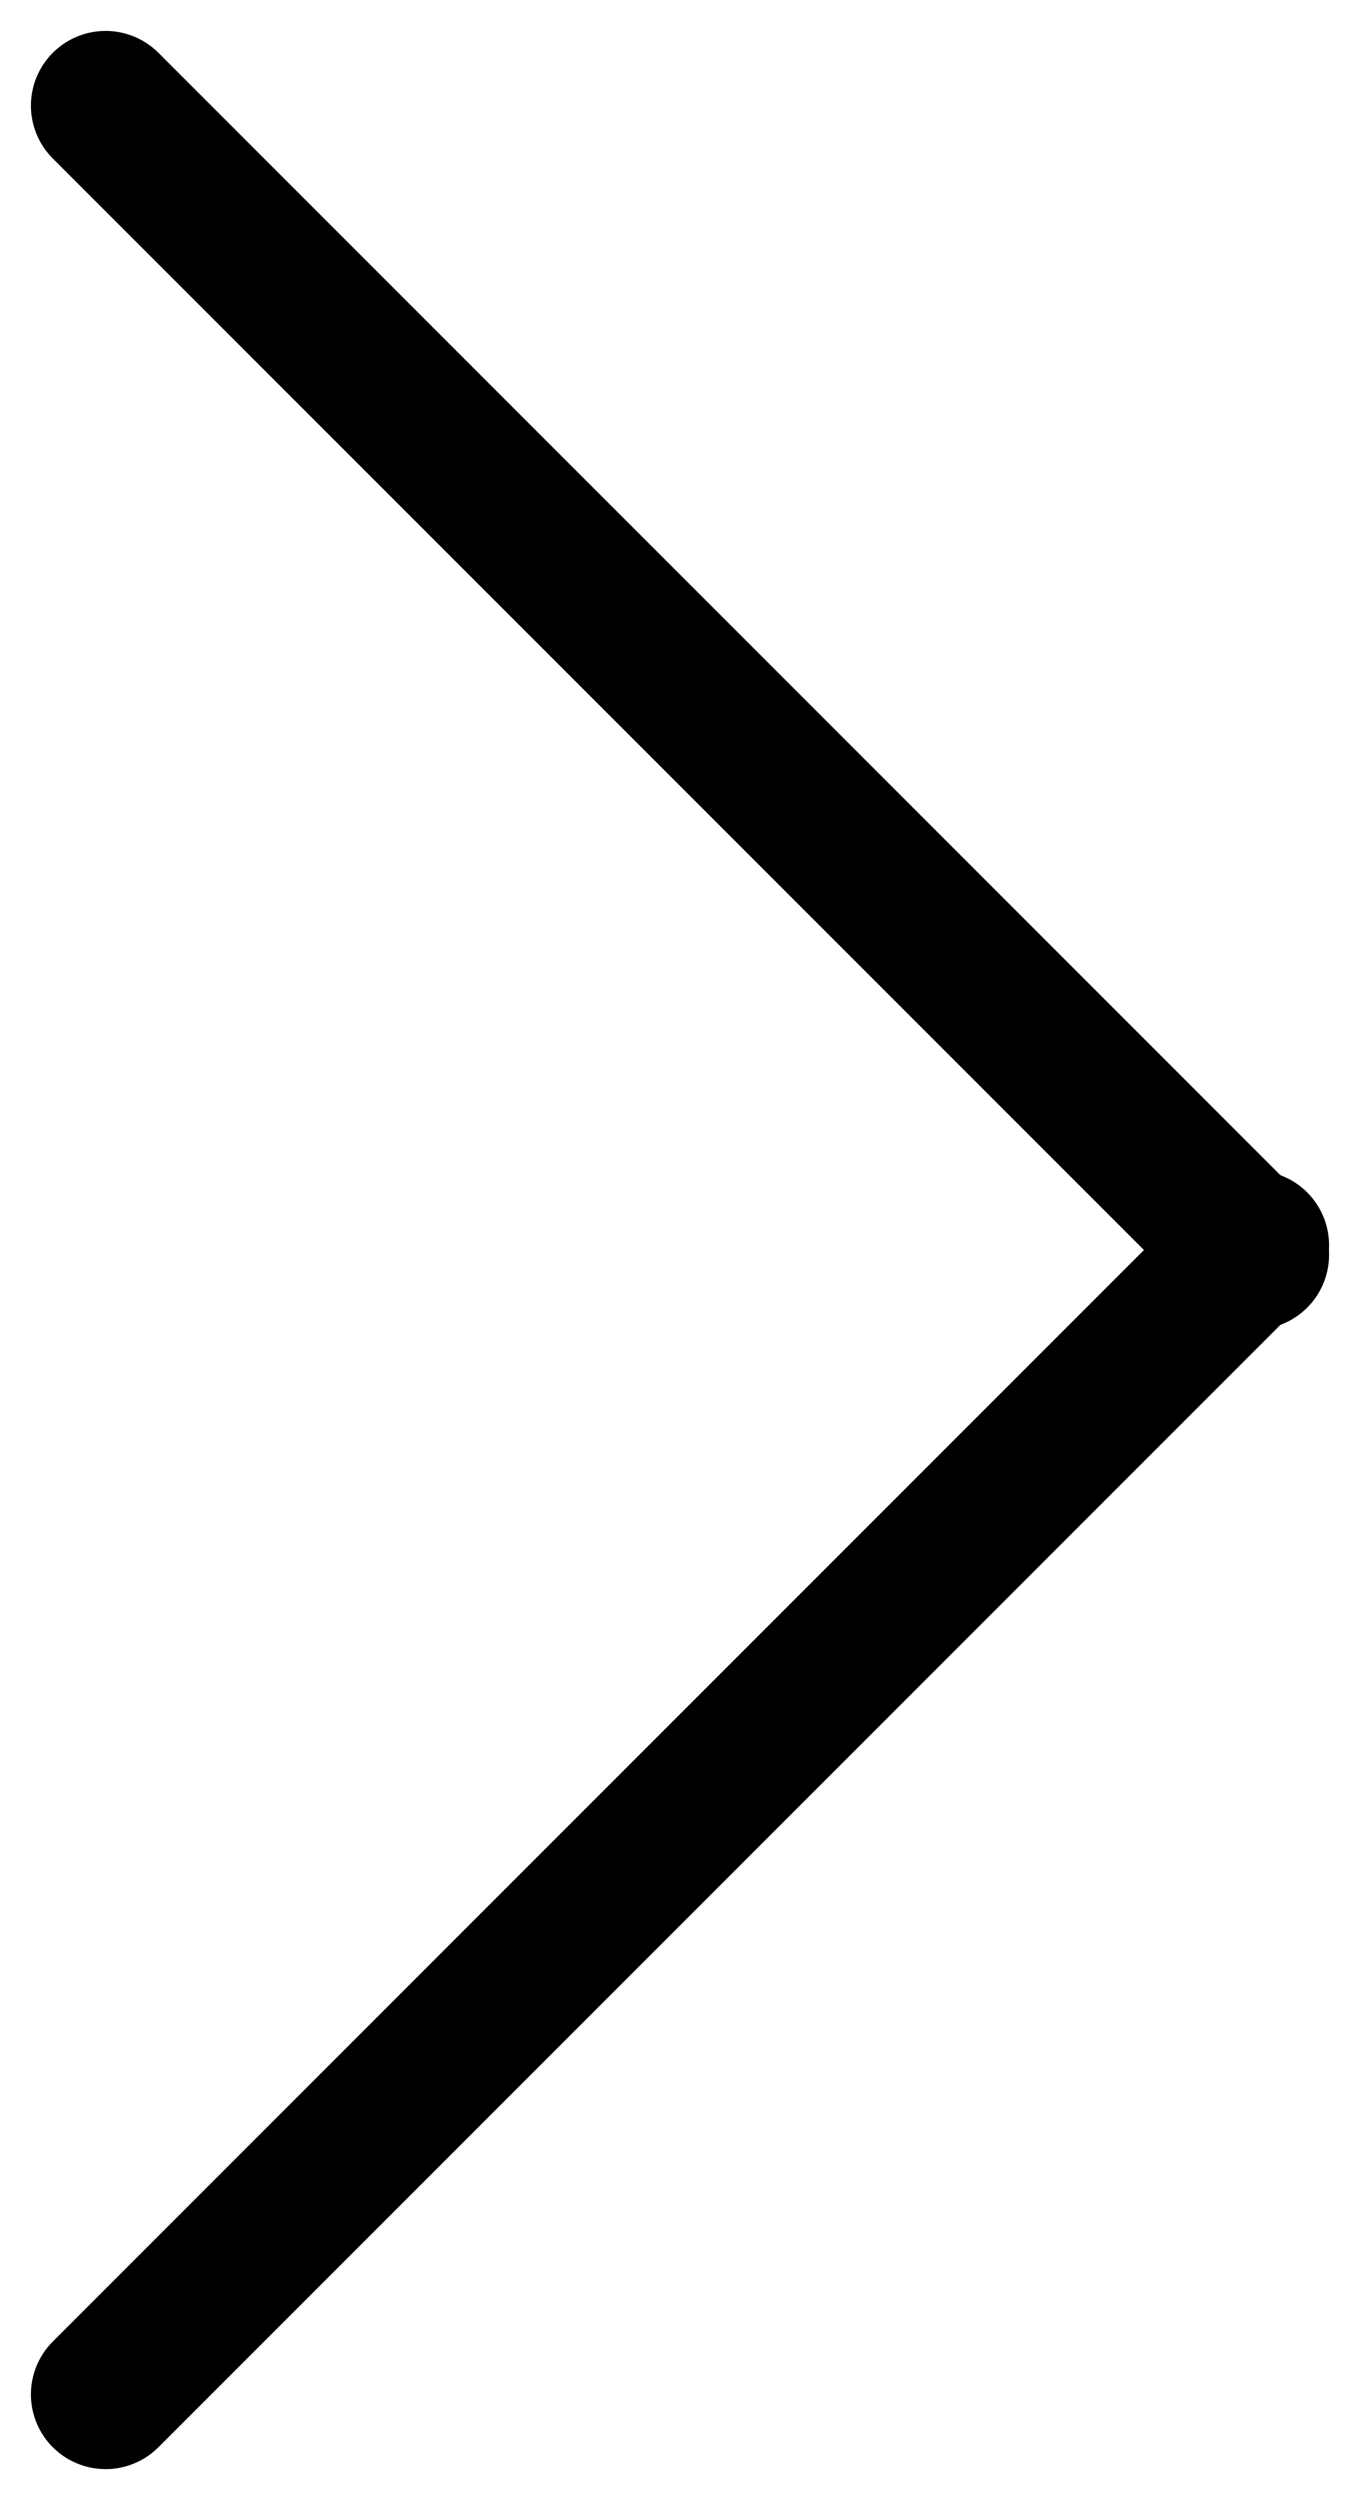 <svg xmlns="http://www.w3.org/2000/svg" width="9.103" height="16.728" viewBox="0 0 9.103 16.728">
  <g id="Group_131" data-name="Group 131" transform="translate(0.707 0.707)">
    <g id="Group_75" data-name="Group 75" transform="translate(0 0)">
      <path id="Path_4" data-name="Path 4" d="M0,0H10.874" transform="translate(7.689 7.689) rotate(-135)" fill="none" stroke="#000" stroke-linecap="round" stroke-width="1"/>
      <path id="Path_5" data-name="Path 5" d="M0,0H10.874" transform="translate(7.689 7.625) rotate(135)" fill="none" stroke="#000" stroke-linecap="round" stroke-width="1"/>
    </g>
  </g>
</svg>
